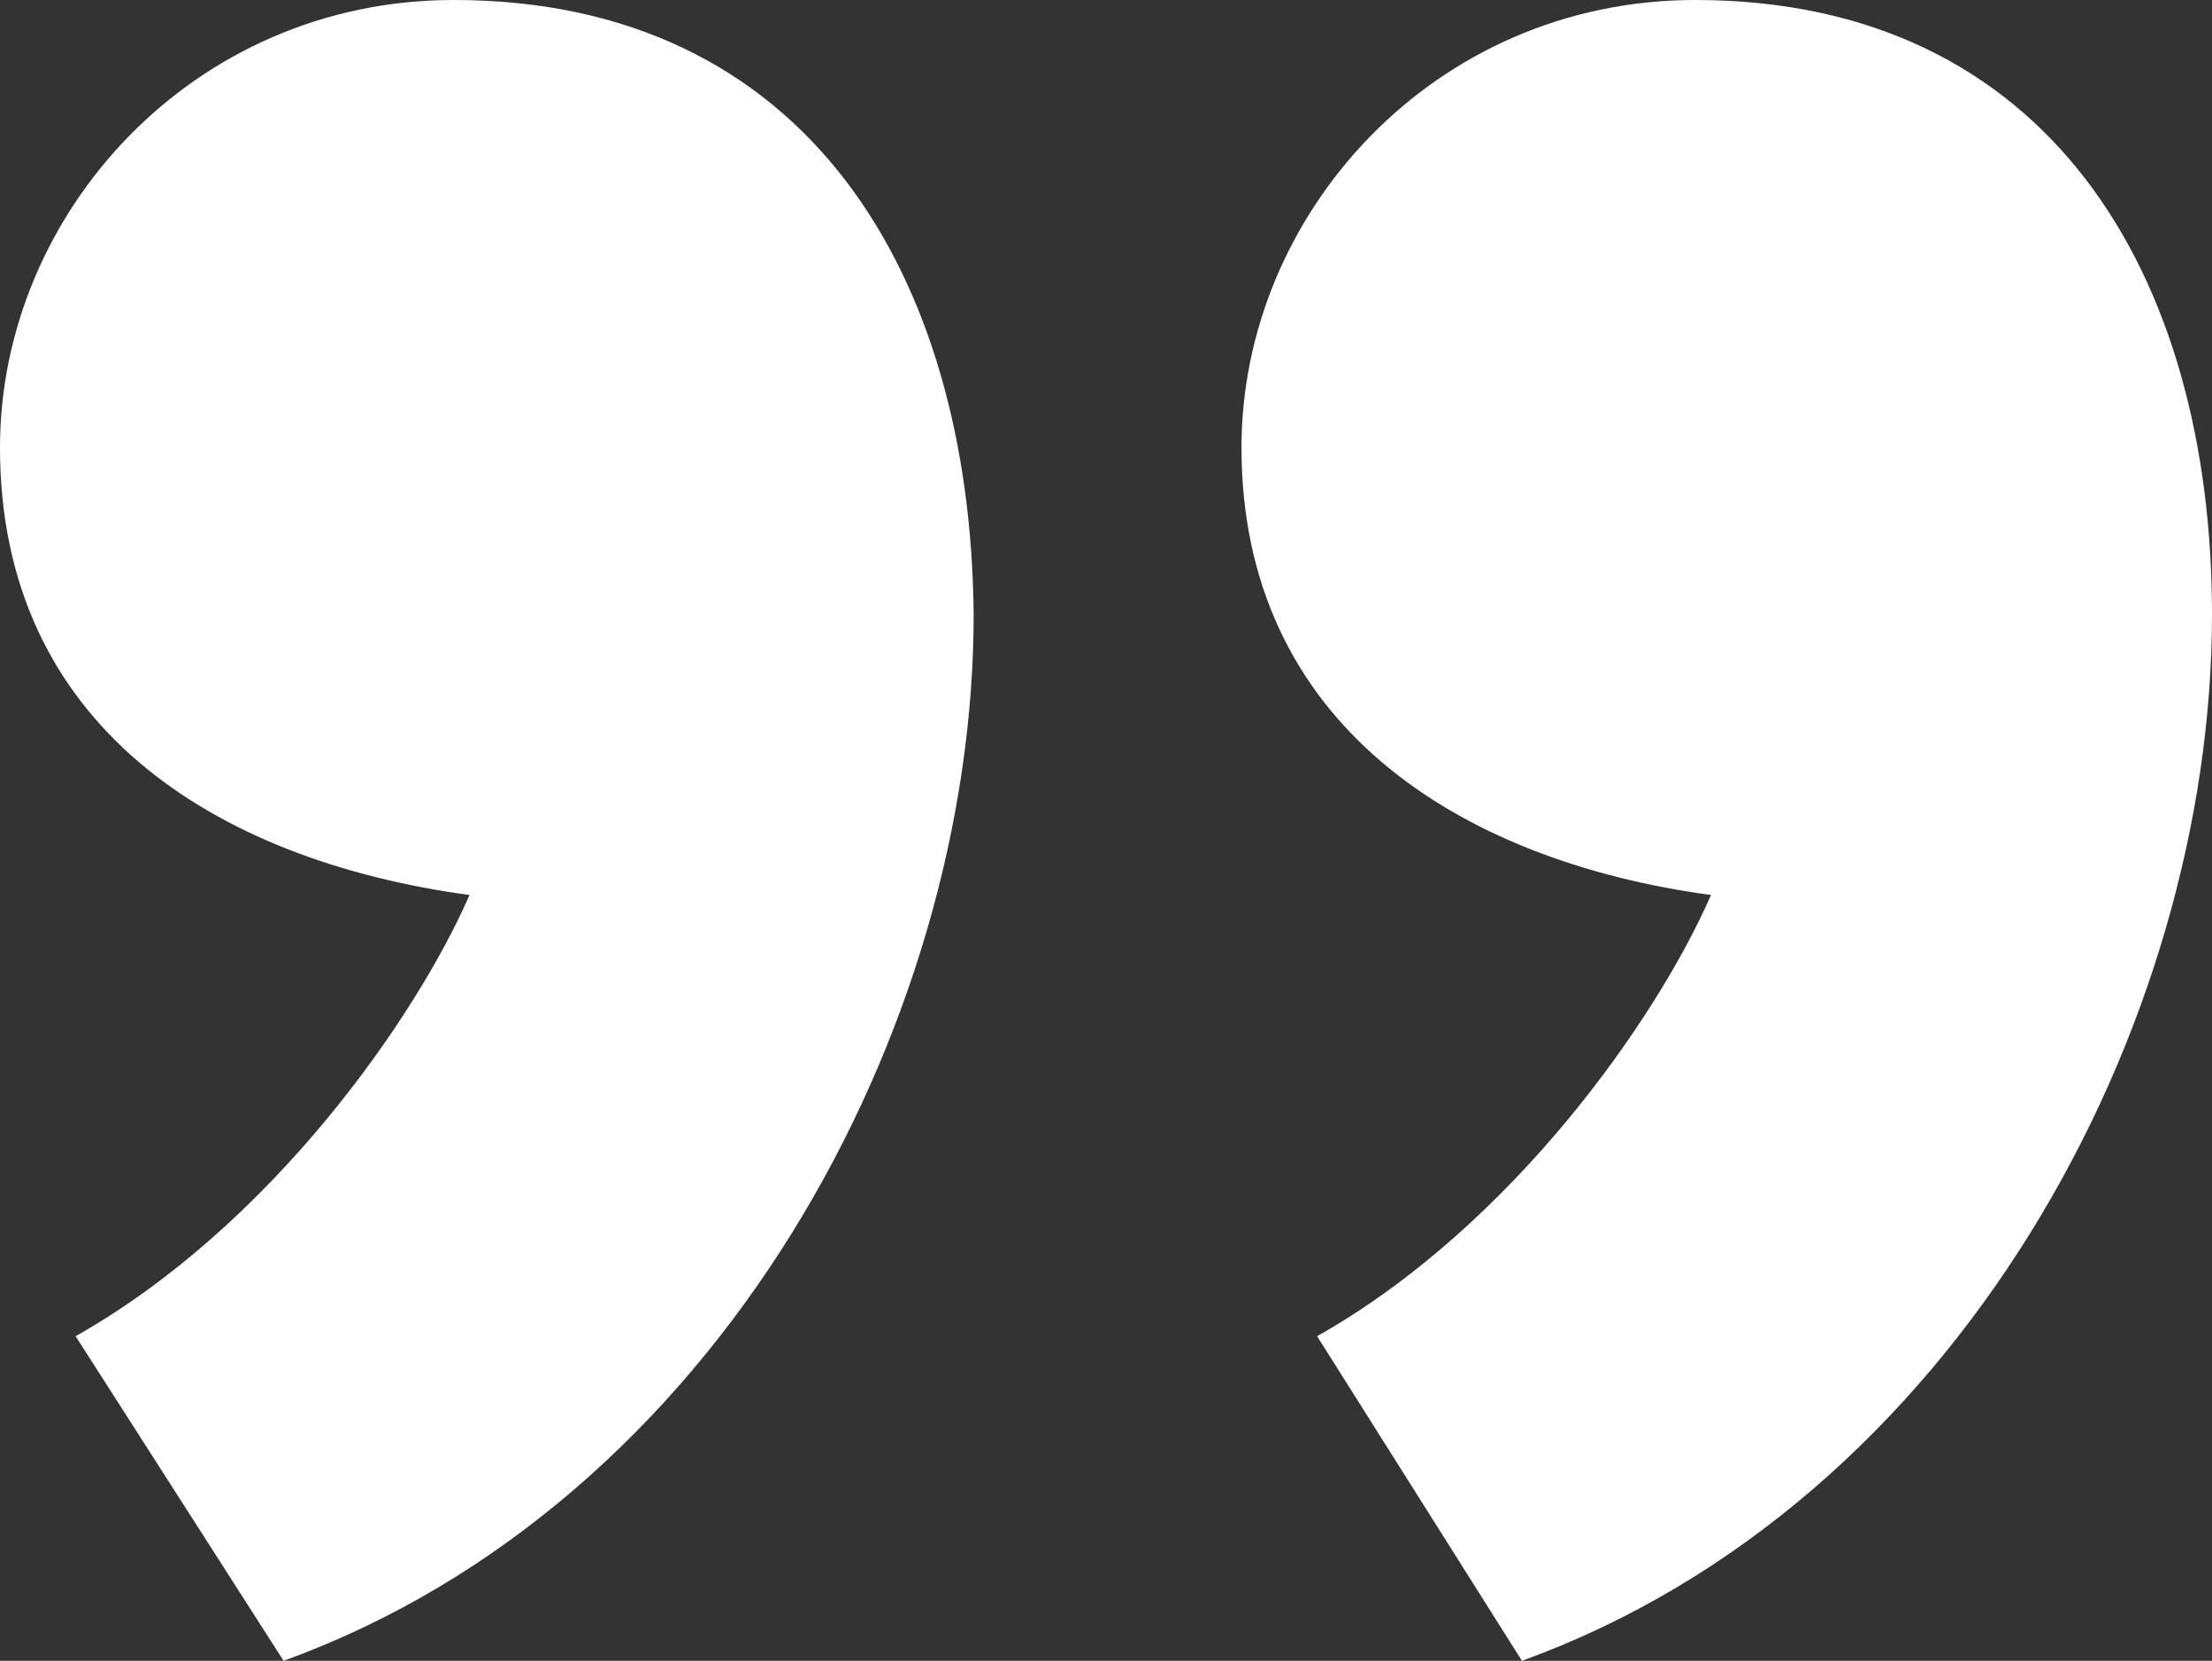 <svg version="1.1"
	 xmlns="http://www.w3.org/2000/svg" xmlns:xlink="http://www.w3.org/1999/xlink"
	 x="0px" y="0px" width="70.2px" height="52.7px" viewBox="0 0 70.2 52.7" style="enable-background:new 0 0 70.2 52.7;"
	 xml:space="preserve">
<rect x="0" y="0" width="70.2" height="52.7" fill="#333333" stroke="none"/>
<style type="text/css">
	.consul_st0{fill:#fff;}
</style>
<defs>
</defs>
<path class="consul_st0" d="M9,52.7c13.8-5,21.9-20.1,21.9-33.2C30.8,8.7,25.6,0,14.4,0C6.1,0,0,6.8,0,14.2
	C0,23,6.8,27.3,14.9,28.4c-1.7,3.9-6.3,10.5-12.5,14L9,52.7z M48.3,52.7c13.8-5,21.9-20.1,21.9-33.2C70.2,8.7,65,0,53.8,0
	c-8.3,0-14.4,6.8-14.4,14.2c0,8.7,6.8,13.1,14.9,14.2c-1.7,3.9-6.3,10.5-12.5,14L48.3,52.7z"/>
</svg>
